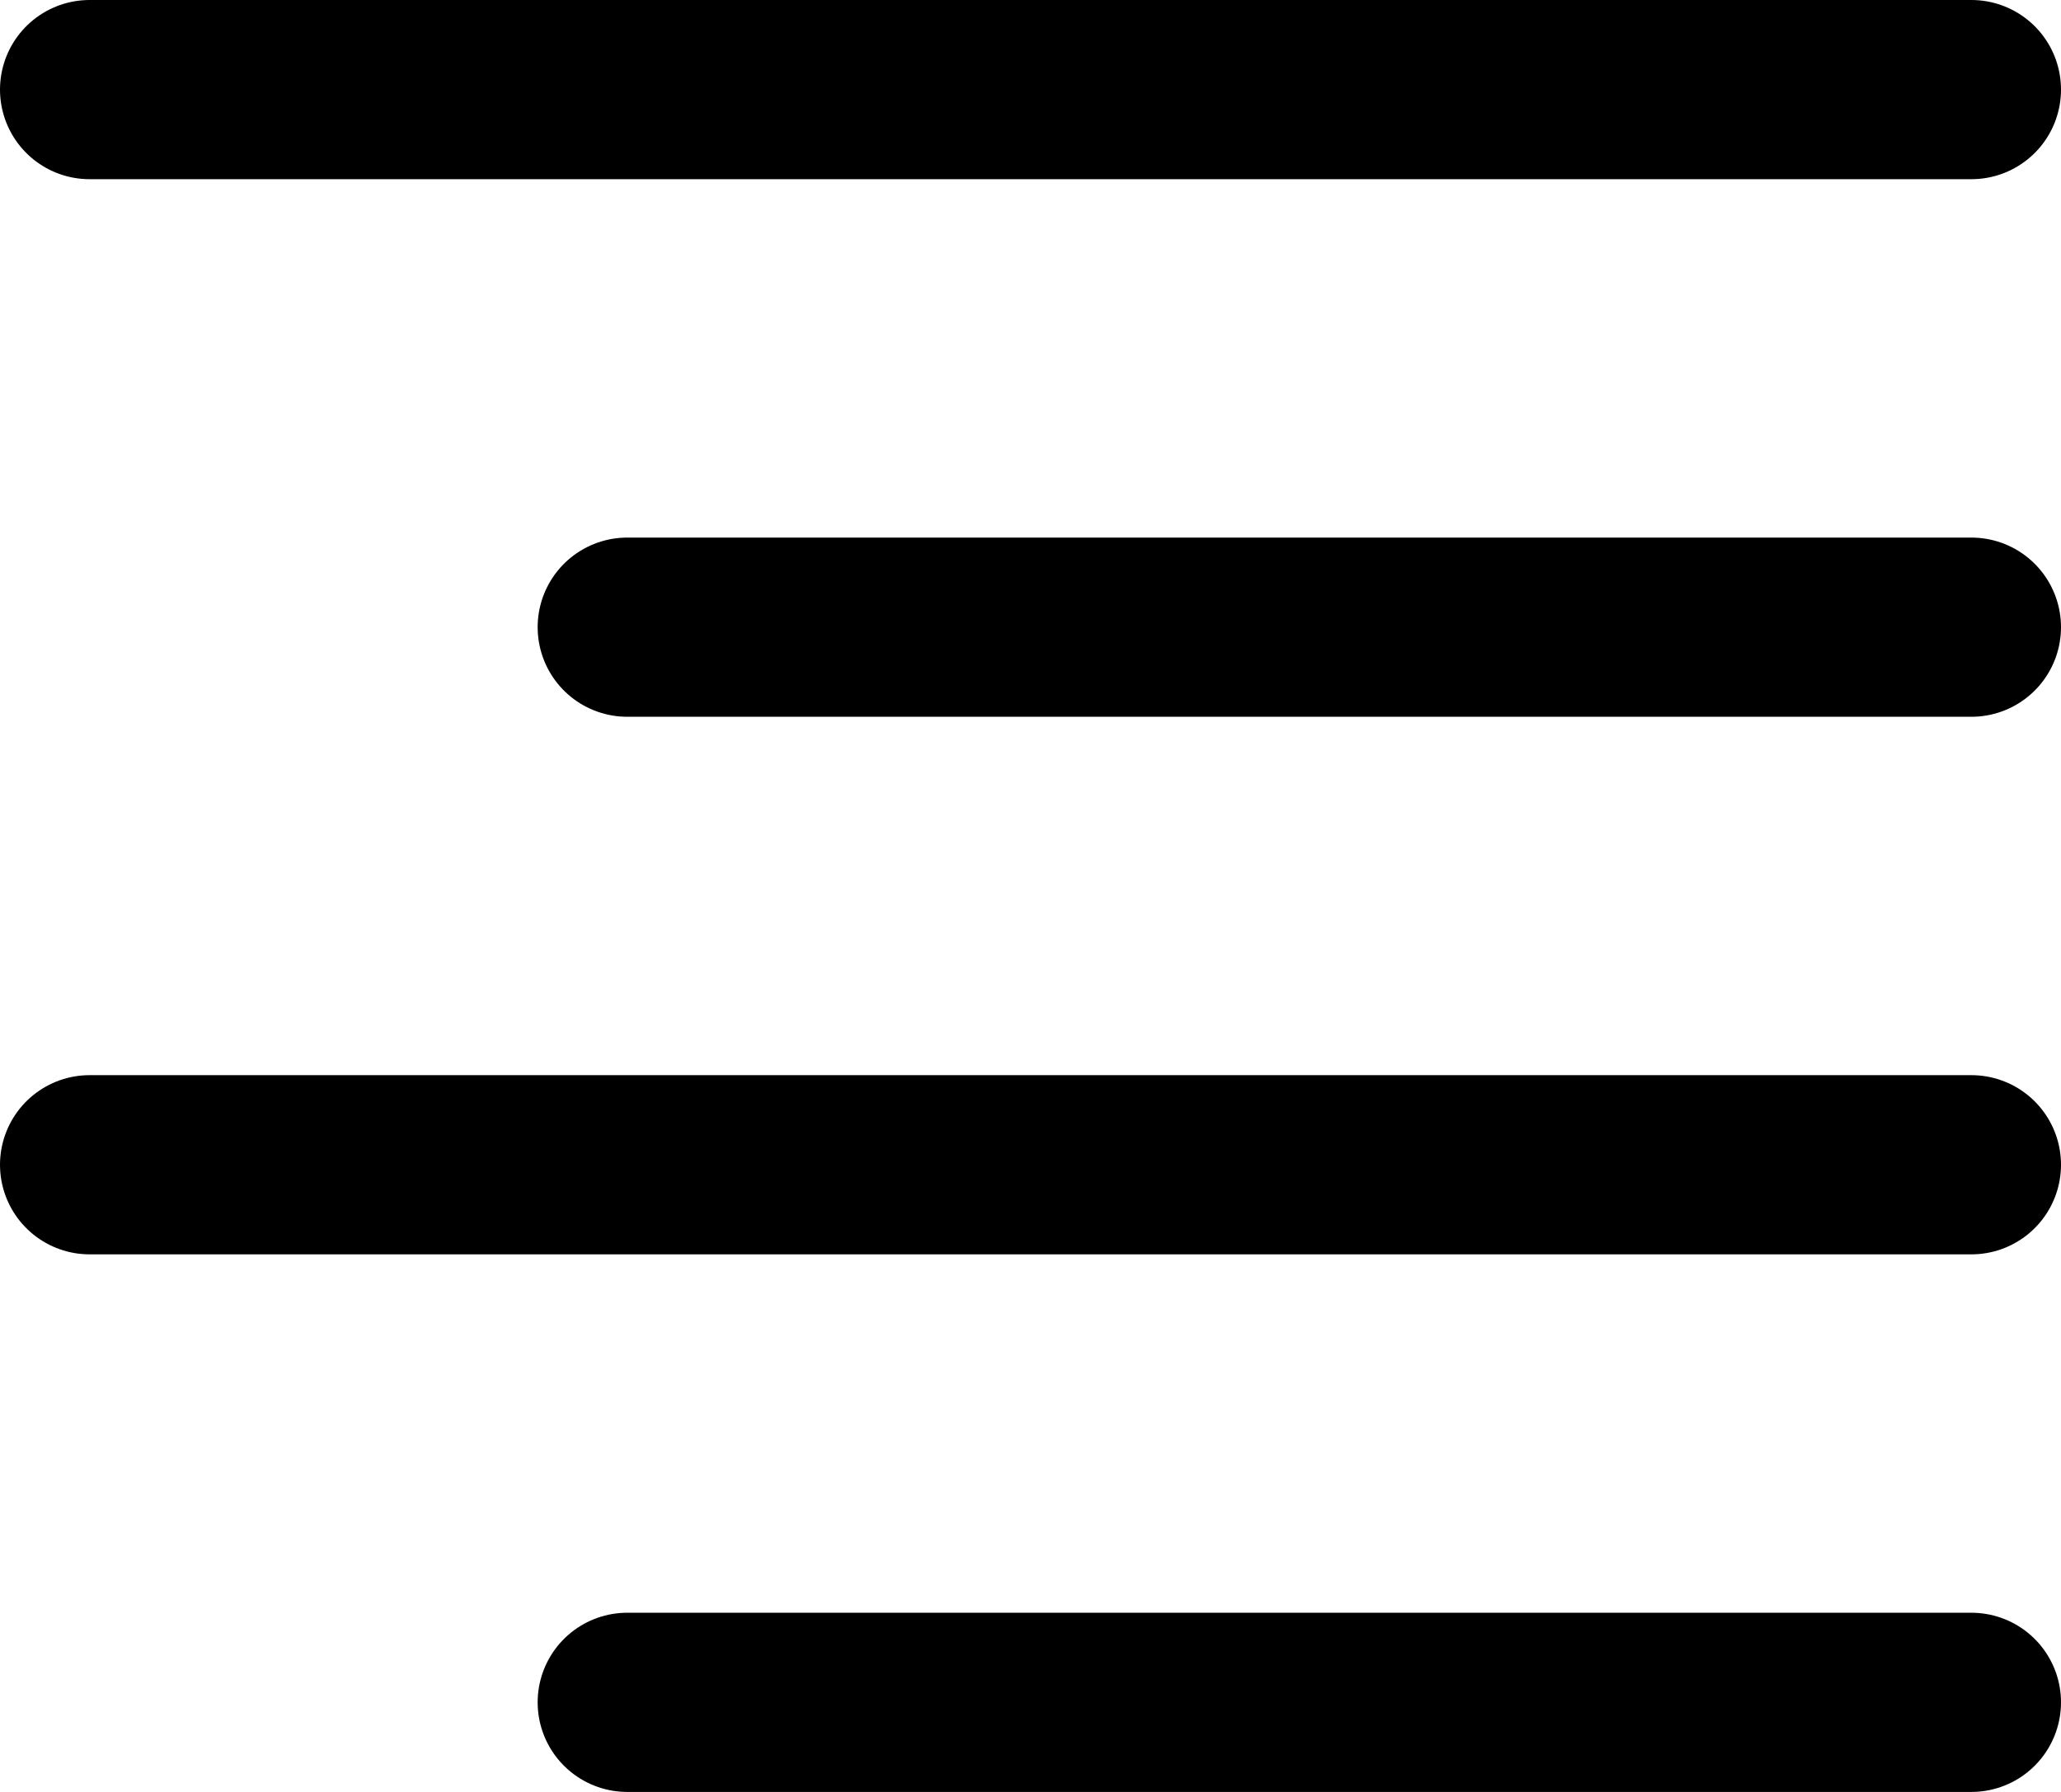 <svg xmlns="http://www.w3.org/2000/svg" width="23" height="20" viewBox="0 0 23 20">
  <g id="hamburger-icon" transform="translate(6478 9479)">
    <line id="Line_45" data-name="Line 45" x2="21" transform="translate(-6477 -9478)" fill="none" stroke="#000" stroke-linecap="round" stroke-linejoin="round" stroke-width="2"/>
    <line id="Line_46" data-name="Line 46" x2="21" transform="translate(-6477 -9466)" fill="none" stroke="#000" stroke-linecap="round" stroke-linejoin="round" stroke-width="2"/>
    <line id="Line_48" data-name="Line 48" x2="15" transform="translate(-6471 -9472)" fill="none" stroke="#000" stroke-linecap="round" stroke-linejoin="round" stroke-width="2"/>
    <line id="Line_49" data-name="Line 49" x2="15" transform="translate(-6471 -9460)" fill="none" stroke="#000" stroke-linecap="round" stroke-linejoin="round" stroke-width="2"/>
  </g>
</svg>
